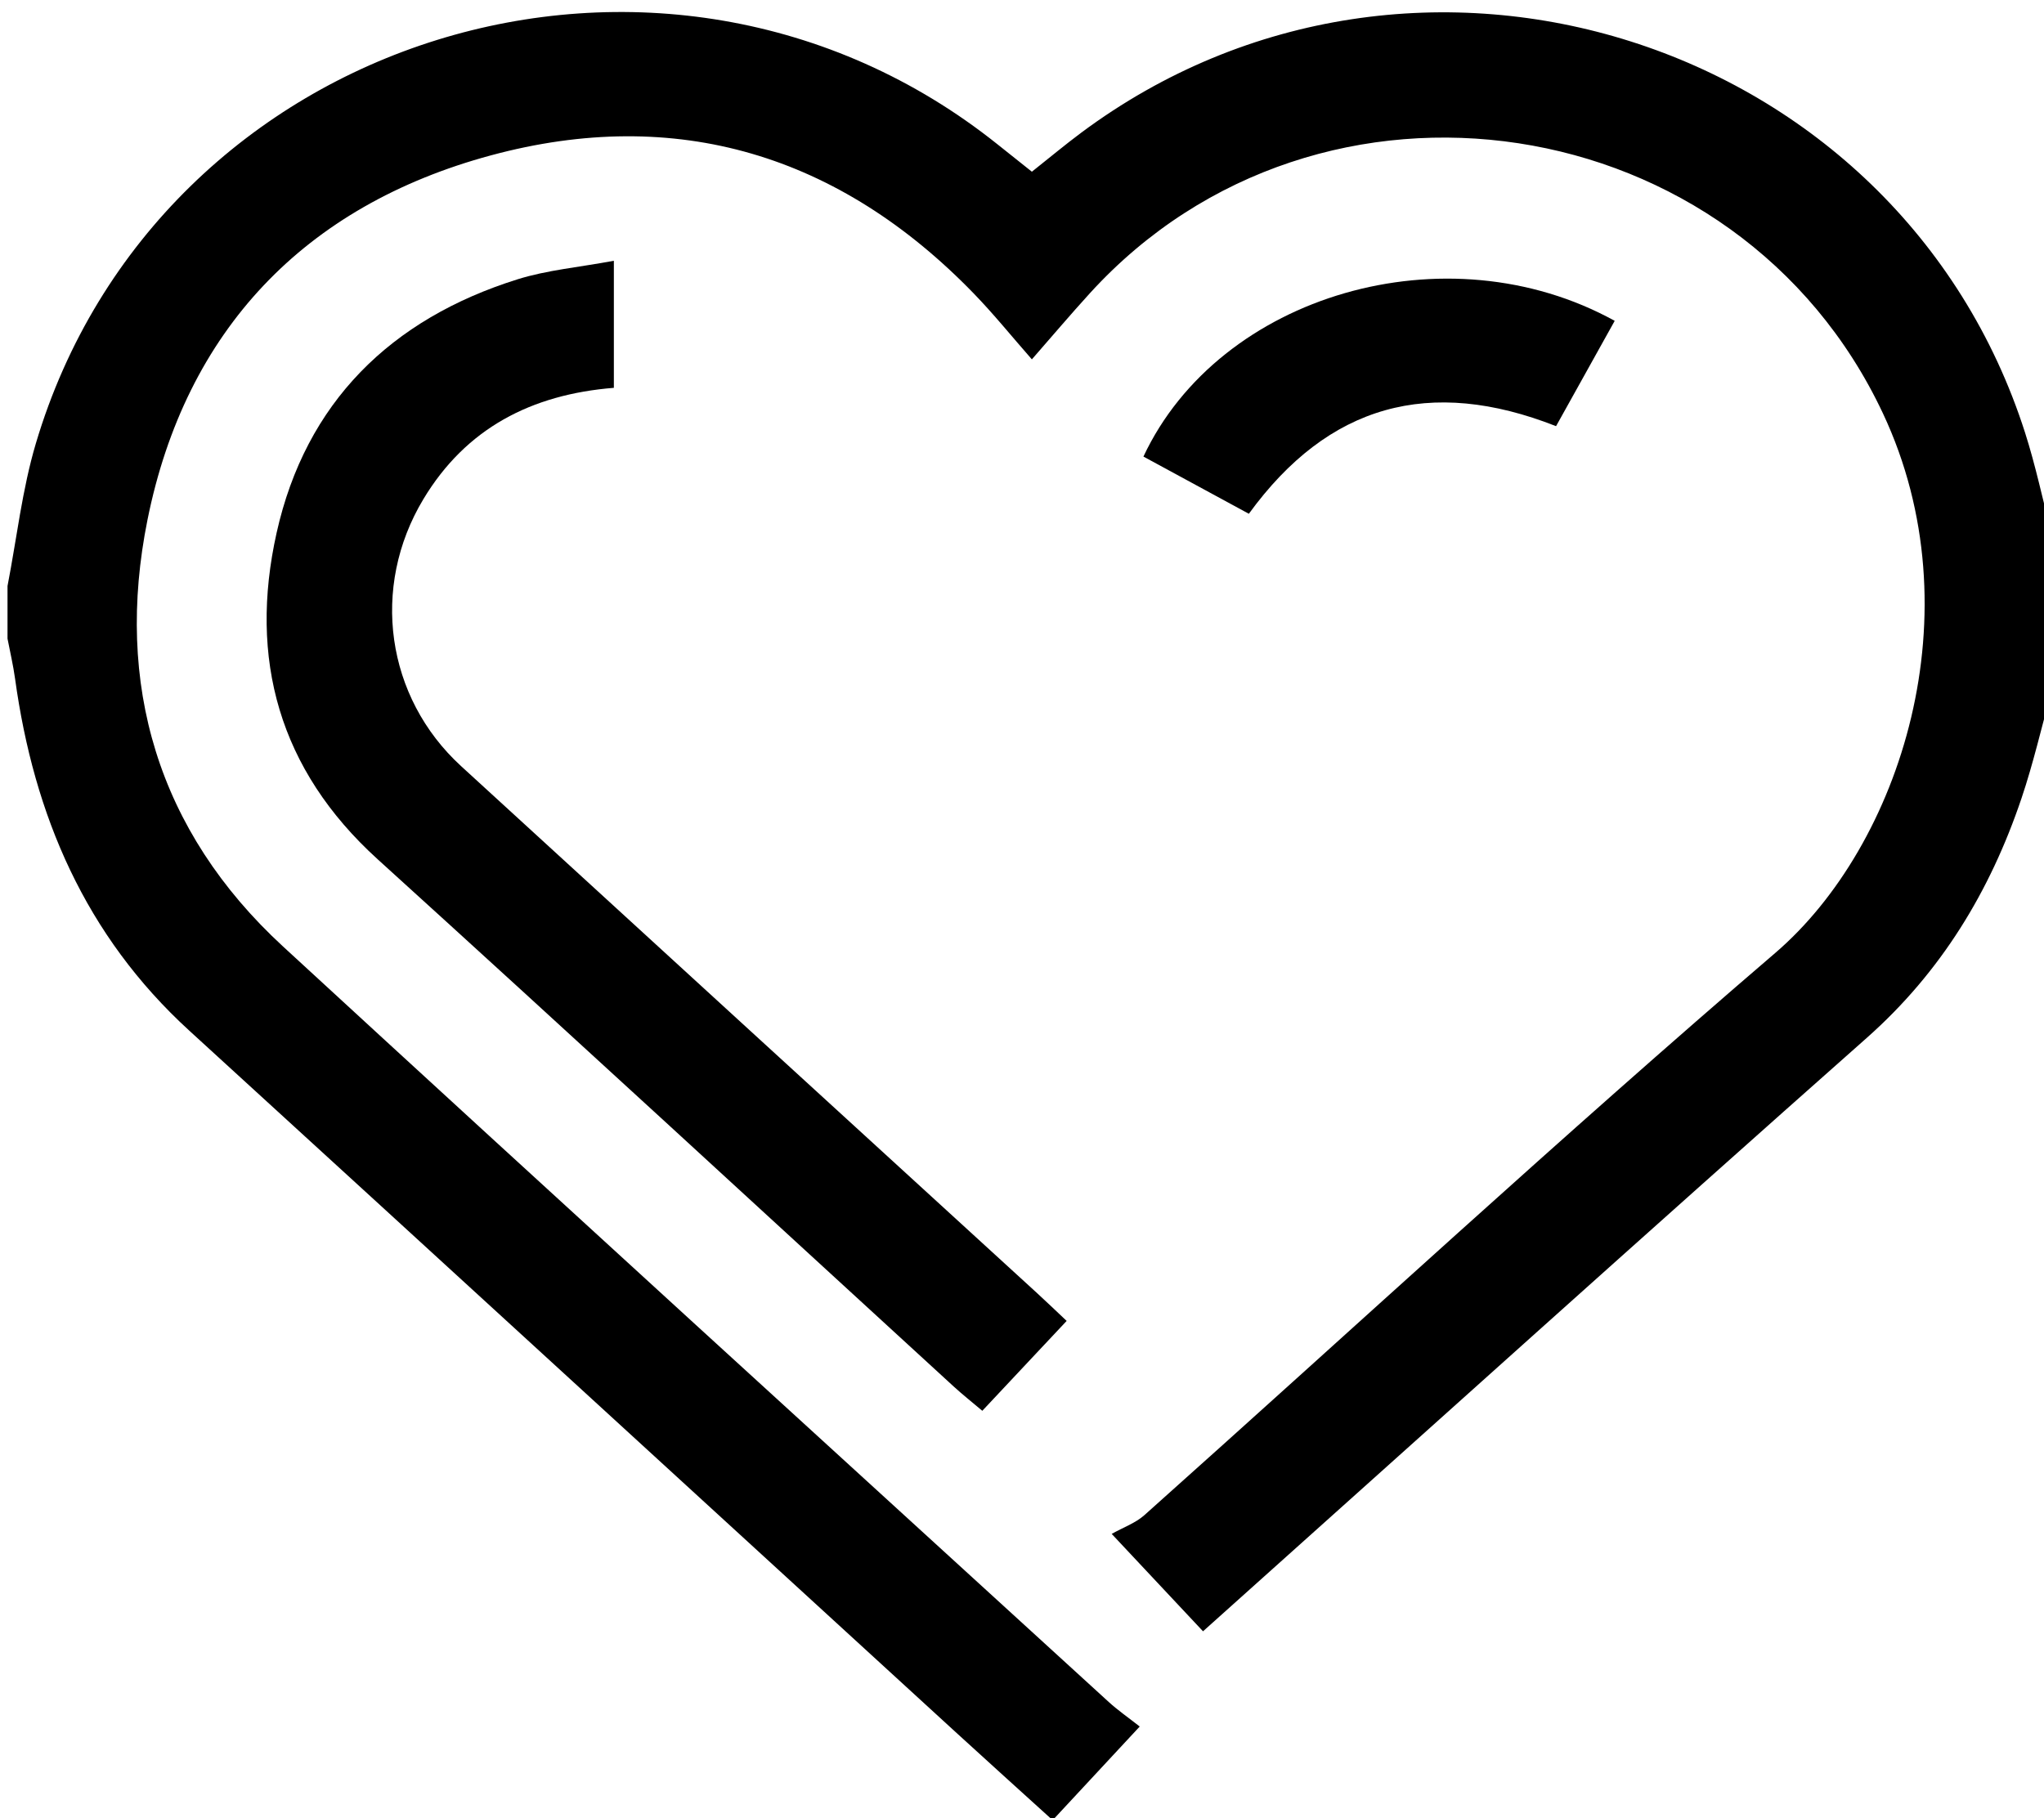 <?xml version="1.0" encoding="iso-8859-1"?>
<!-- Generator: Adobe Illustrator 16.0.0, SVG Export Plug-In . SVG Version: 6.00 Build 0)  -->
<!DOCTYPE svg PUBLIC "-//W3C//DTD SVG 1.0//EN" "http://www.w3.org/TR/2001/REC-SVG-20010904/DTD/svg10.dtd">
<svg version="1.0" id="Layer_1" xmlns="http://www.w3.org/2000/svg" xmlns:xlink="http://www.w3.org/1999/xlink" x="0px" y="0px"
	 width="272px" height="242px" viewBox="0 0 272 242" style="enable-background:new 0 0 272 242;" xml:space="preserve">
<g>
	<g>
		<path style="fill-rule:evenodd;clip-rule:evenodd;fill:none;" d="M273,92c0,50.333,0,100.667,0,151c-90.666,0-181.333,0-272,0
			c0-52.667,0-105.333,0-158c0.34,1.78,0.761,3.549,1.008,5.342c2.506,18.2,9.361,34.205,23.183,46.835
			c34.065,31.128,68.073,62.319,102.108,93.479c4.148,3.798,8.327,7.563,12.783,11.605c3.843-4.134,7.422-7.985,11.585-12.465
			c-1.556-1.227-2.918-2.166-4.128-3.272c-36.644-33.492-73.349-66.918-109.868-100.545C20.958,110.591,15.235,91.029,19.624,69.2
			c5.074-25.232,20.92-41.821,45.69-48.519c24.713-6.683,46.381-0.071,64.263,18.377c2.648,2.731,5.045,5.705,7.737,8.771
			c2.73-3.119,5.184-6.022,7.743-8.828c30.571-33.517,86.245-24.988,105.509,16.014c12.451,26.5,2.338,57.526-14.332,71.823
			c-28.445,24.395-55.978,49.854-83.938,74.816c-1.197,1.069-2.835,1.645-4.361,2.503c4.875,5.198,8.473,9.035,12.154,12.963
			c29.689-26.581,58.887-52.904,88.313-78.969c9.921-8.787,16.431-19.542,20.598-31.882C270.579,101.596,271.681,96.762,273,92z
			 M81.688,34.707c-4.695,0.877-8.883,1.237-12.8,2.463c-16.886,5.285-28.208,16.409-32.079,33.75
			c-3.735,16.728,0.29,31.512,13.449,43.448c25.662,23.277,51.118,46.781,76.667,70.184c1.172,1.073,2.423,2.061,3.794,3.22
			c3.848-4.101,7.472-7.963,11.224-11.962c-1.511-1.421-2.692-2.562-3.903-3.67c-25.561-23.39-51.139-46.759-76.679-70.169
			c-10.006-9.172-12.073-23.801-5.021-35.533c5.67-9.433,14.365-13.938,25.349-14.818C81.688,46.185,81.688,40.932,81.688,34.707z
			 M166.188,68.382c10.591-14.568,24.102-18.268,40.881-11.662c2.598-4.665,5.2-9.343,7.803-14.018
			c-22.336-12.329-52.599-3.506-62.713,18.065C156.783,63.278,161.426,65.797,166.188,68.382z"/>
		<path style="fill-rule:evenodd;clip-rule:evenodd;" d="M273,92c-1.319,4.762-2.421,9.596-4,14.27
			c-4.167,12.34-10.677,23.095-20.598,31.882c-29.426,26.064-58.623,52.388-88.313,78.969c-3.682-3.928-7.279-7.765-12.154-12.963
			c1.526-0.858,3.164-1.434,4.361-2.503c27.96-24.963,55.492-50.422,83.938-74.816c16.67-14.297,26.783-45.323,14.332-71.823
			c-19.264-41.002-74.938-49.53-105.509-16.014c-2.56,2.806-5.013,5.709-7.743,8.828c-2.692-3.065-5.089-6.039-7.737-8.771
			c-17.882-18.448-39.55-25.06-64.263-18.377c-24.77,6.697-40.616,23.286-45.69,48.519c-4.389,21.829,1.334,41.391,18.046,56.779
			c36.52,33.627,73.225,67.053,109.868,100.545c1.21,1.106,2.572,2.046,4.128,3.272c-4.163,4.479-7.742,8.331-11.585,12.465
			c-4.456-4.043-8.634-7.808-12.783-11.605c-34.035-31.16-68.043-62.352-102.108-93.479c-13.822-12.63-20.676-28.635-23.183-46.835
			C1.761,88.549,1.34,86.78,1,85c0-2.333,0-4.667,0-7c1.231-6.341,1.943-12.835,3.776-18.997
			C20.995,4.479,88.221-16.362,132.746,19.214c1.531,1.224,3.066,2.442,4.569,3.64c2.373-1.882,4.418-3.592,6.551-5.181
			C188.264-15.405,252.652,5.034,269.477,57.58c1.408,4.398,2.359,8.943,3.523,13.42C273,78,273,85,273,92z"/>
		<path style="fill-rule:evenodd;clip-rule:evenodd;fill:none;" d="M273,71c-1.164-4.477-2.115-9.021-3.523-13.42
			c-16.824-52.546-81.213-72.985-125.611-39.907c-2.133,1.589-4.178,3.299-6.551,5.181c-1.503-1.197-3.038-2.416-4.569-3.64
			C88.221-16.362,20.995,4.479,4.776,59.003C2.943,65.165,2.231,71.659,1,78C1,52.333,1,26.667,1,1c90.667,0,181.334,0,272,0
			C273,24.333,273,47.667,273,71z"/>
		<path style="fill-rule:evenodd;clip-rule:evenodd;" d="M81.688,34.707c0,6.225,0,11.478,0,16.912
			C70.704,52.5,62.009,57.005,56.339,66.438c-7.053,11.732-4.986,26.361,5.021,35.533c25.541,23.41,51.119,46.779,76.679,70.169
			c1.211,1.108,2.393,2.249,3.903,3.67c-3.752,3.999-7.375,7.861-11.224,11.962c-1.371-1.159-2.622-2.146-3.794-3.22
			c-25.549-23.402-51.004-46.906-76.667-70.184C37.099,102.432,33.074,87.647,36.809,70.92c3.872-17.341,15.193-28.465,32.079-33.75
			C72.805,35.944,76.993,35.584,81.688,34.707z"/>
		<path style="fill-rule:evenodd;clip-rule:evenodd;" d="M166.188,68.382c-4.762-2.585-9.404-5.104-14.029-7.614
			c10.114-21.571,40.377-30.395,62.713-18.065c-2.603,4.675-5.205,9.353-7.803,14.018C190.289,50.114,176.778,53.813,166.188,68.382
			z"/>
	</g>
</g>
</svg>
